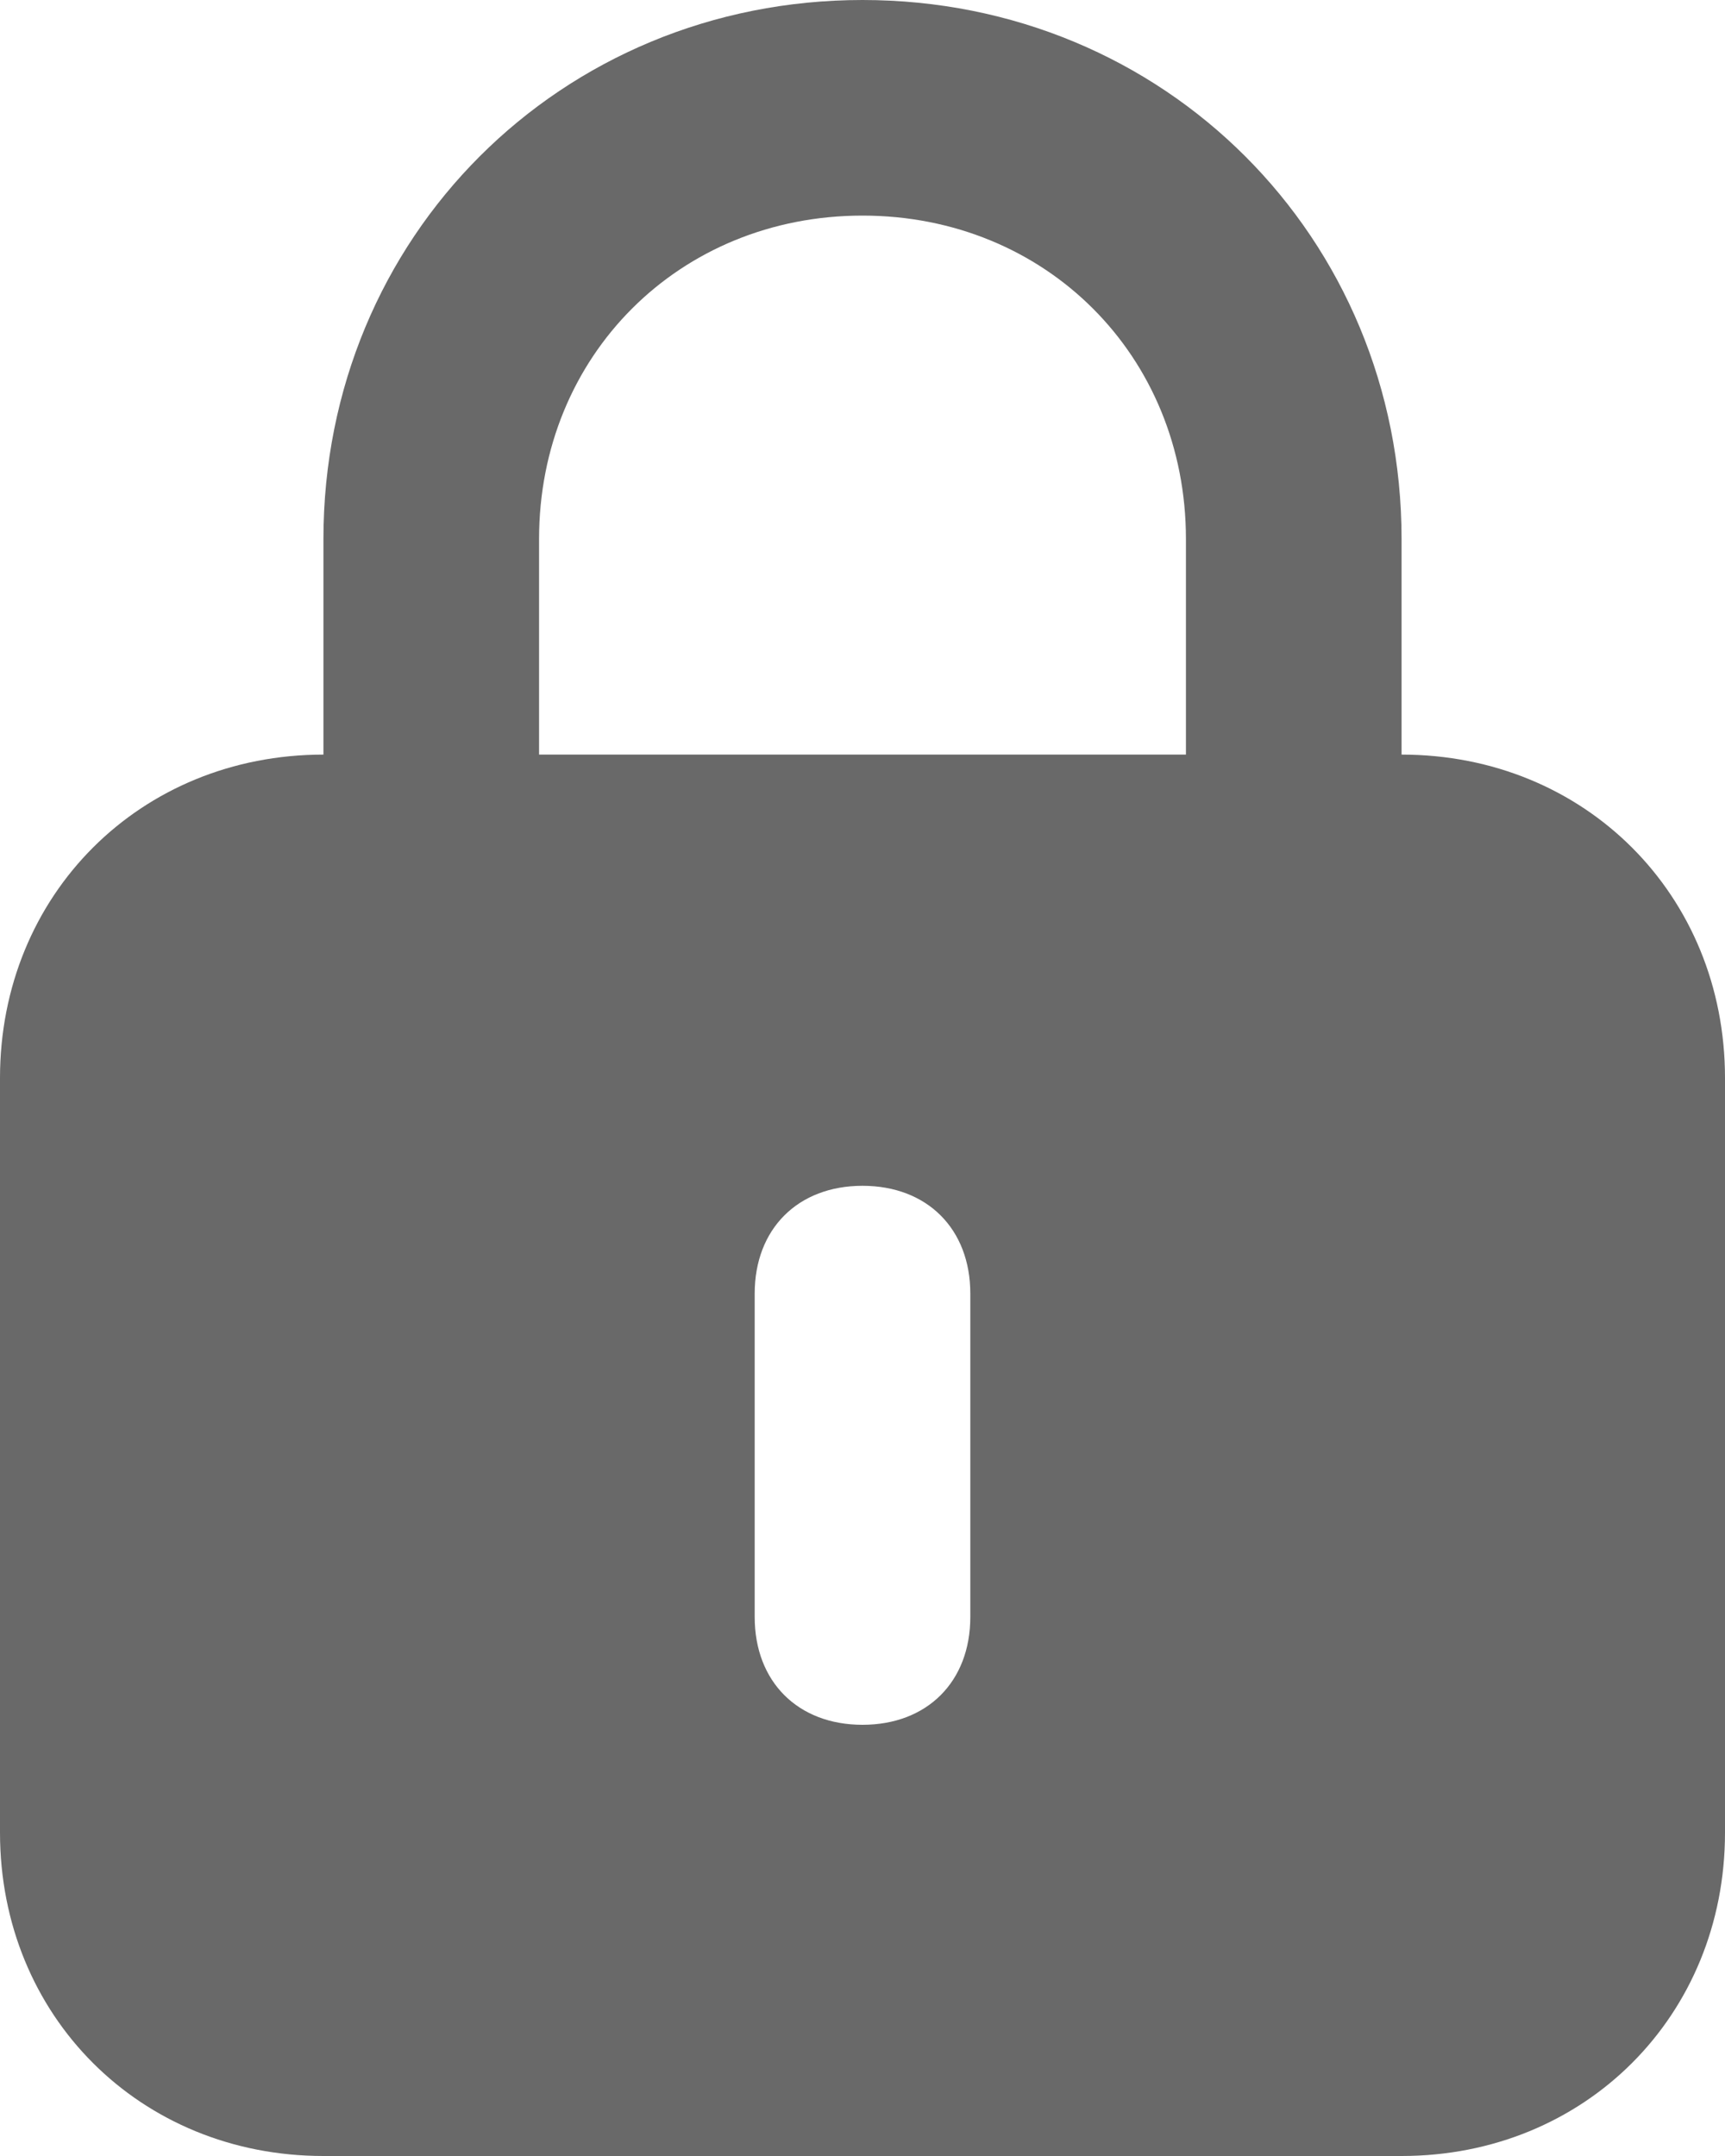 <svg width="24" height="30" viewBox="0 0 24 30" fill="none" xmlns="http://www.w3.org/2000/svg">
<path d="M19.5 10.5V7.5C19.5 3.3 16.2 0 12 0C7.8 0 4.5 3.3 4.5 7.5V10.5C1.95 10.5 0 12.45 0 15V25.5C0 28.05 1.95 30 4.5 30H19.5C22.05 30 24 28.05 24 25.5V15C24 12.45 22.05 10.5 19.5 10.5ZM7.5 7.5C7.5 4.95 9.45 3 12 3C14.55 3 16.5 4.95 16.5 7.5V10.5H7.5V7.5ZM13.5 22.5C13.5 23.4 12.9 24 12 24C11.1 24 10.5 23.4 10.5 22.5V18C10.5 17.1 11.1 16.5 12 16.5C12.9 16.5 13.5 17.1 13.5 18V22.5Z" fill="#696969"/>
</svg>
